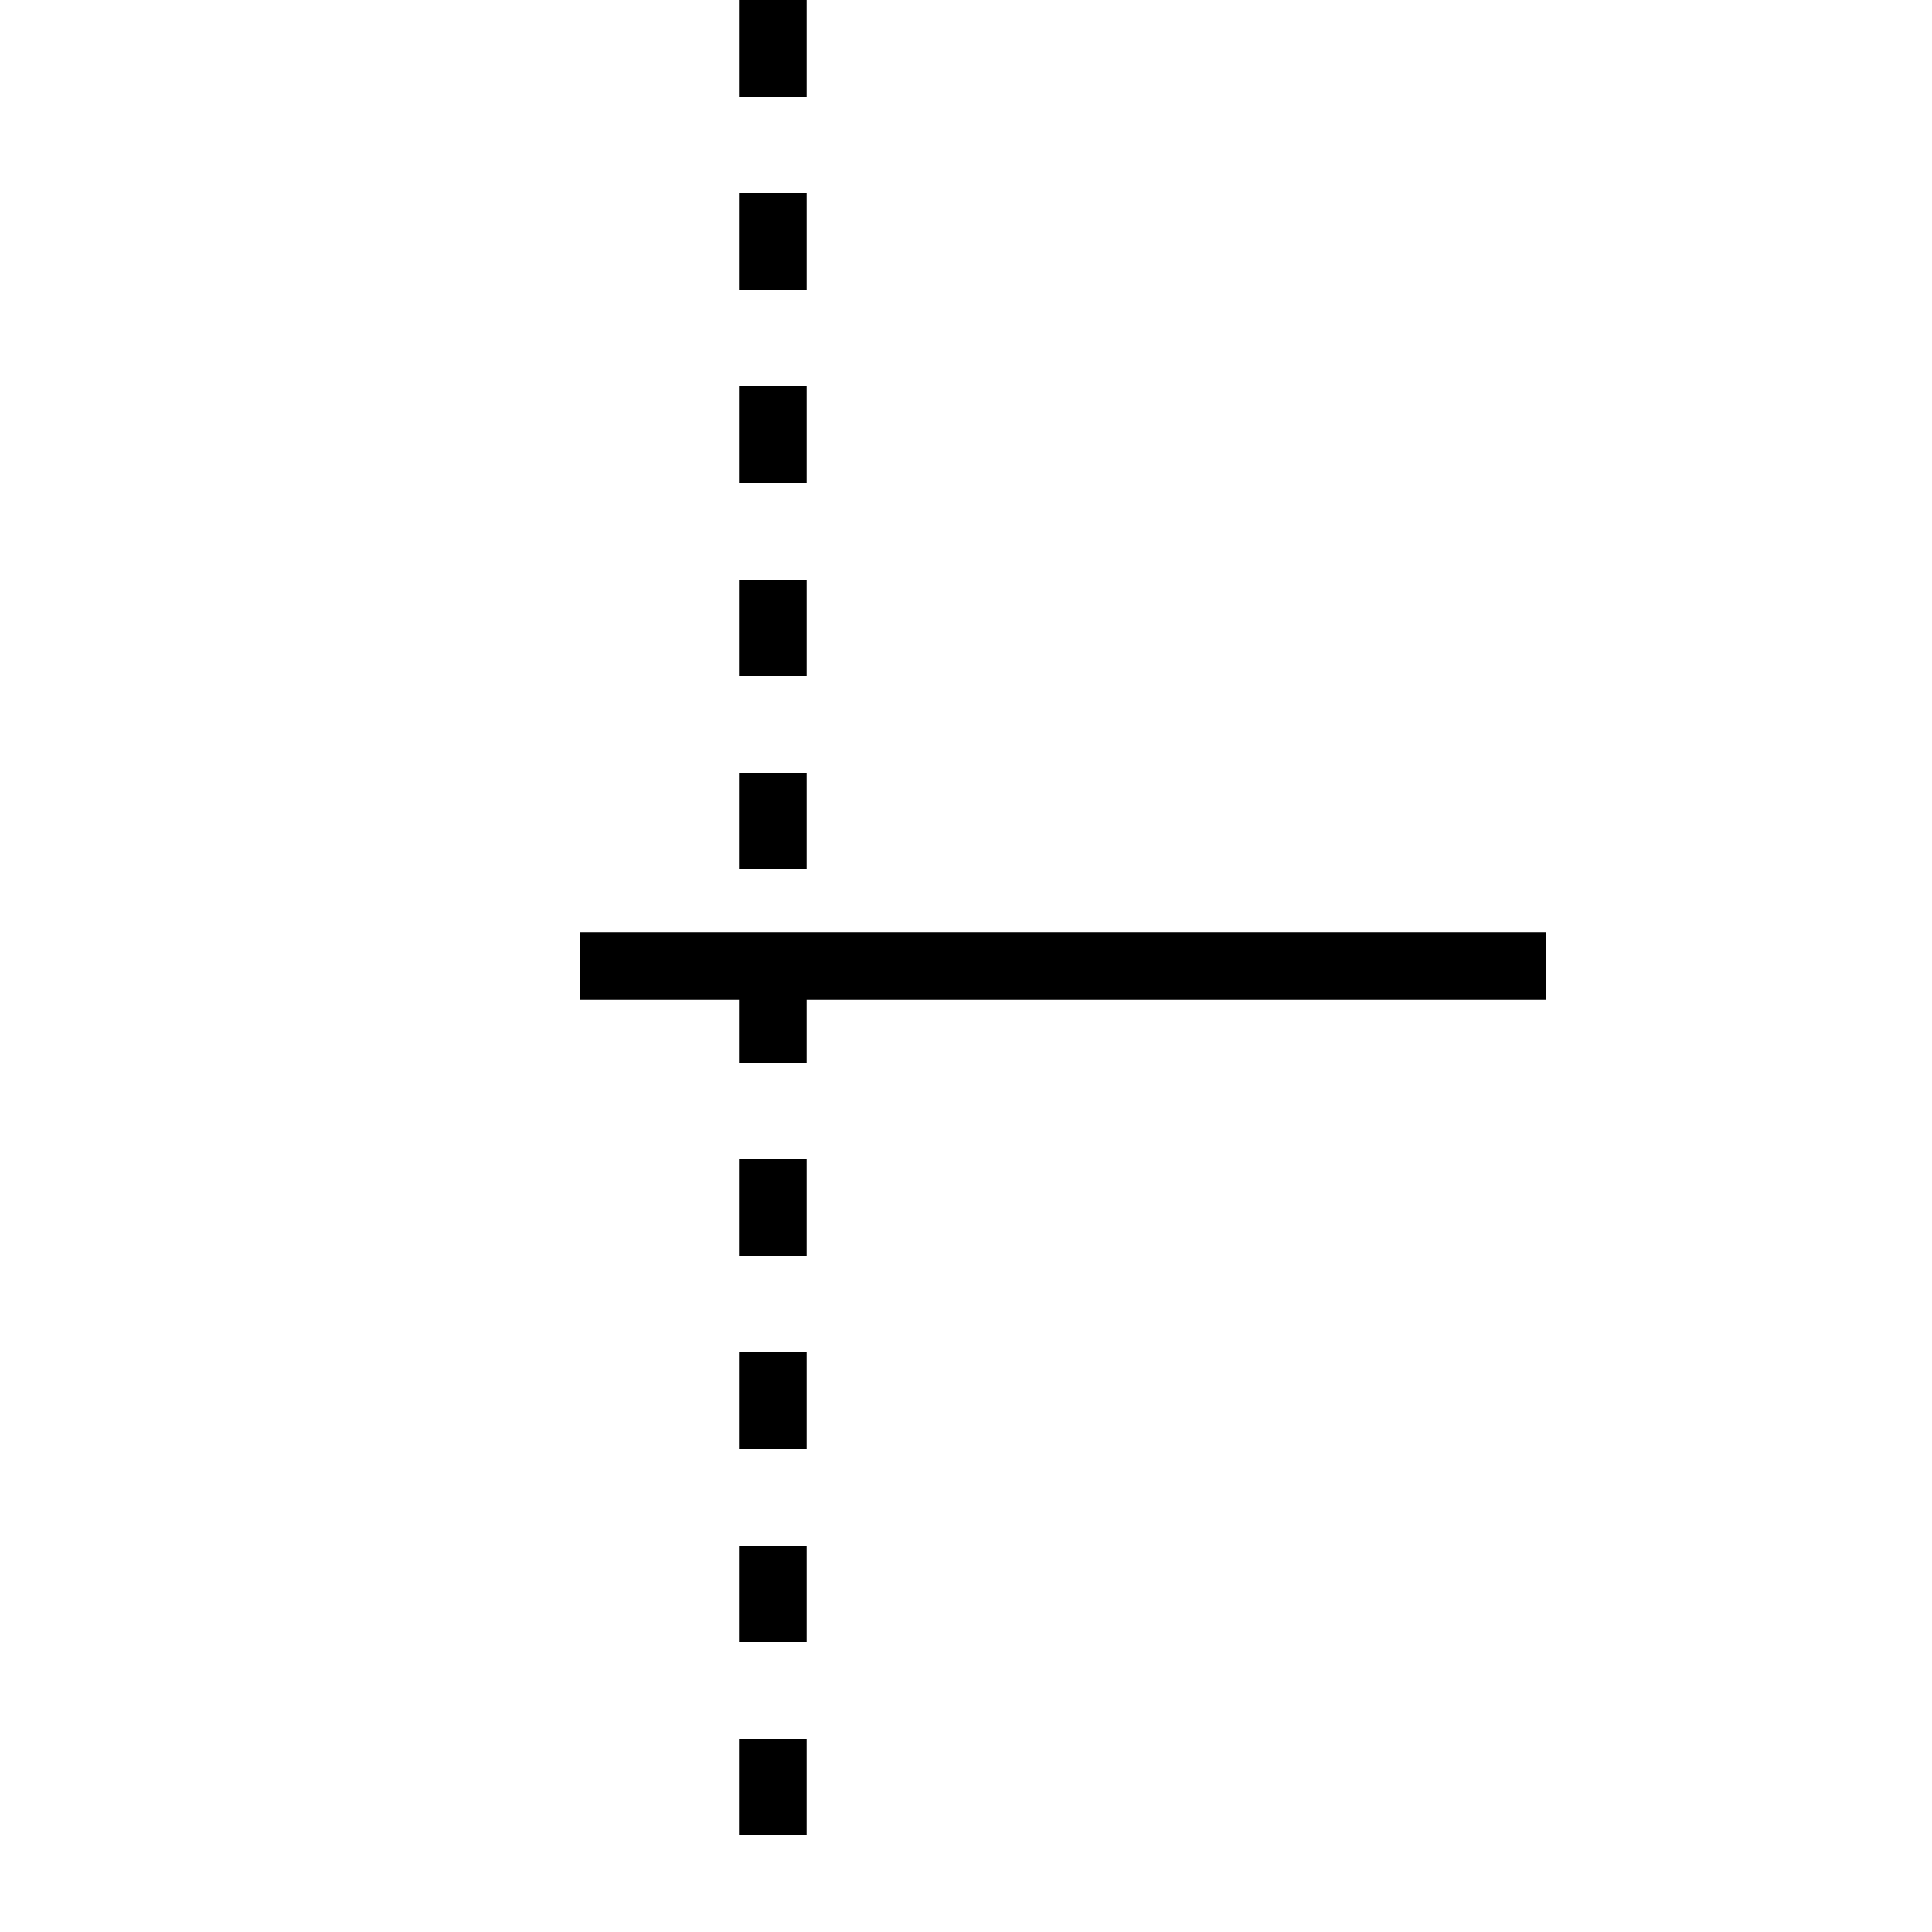 <?xml version="1.0" encoding="utf-8"?>
<svg version="1.1" xmlns="http://www.w3.org/2000/svg" xmlns:xlink="http://www.w3.org/1999/xlink" x="0px" y="0px"
	 viewBox="0 0 200 200" style="enable-background:new 0 0 200 200;" xml:space="preserve">
<style type="text/css">
	path {
    fill:#fff0;
    fill-opacity:0;
    stroke:#000;
    stroke-miterlimit:10;
    stroke-width:7px;
  }
</style>
<path stroke-dasharray="10,10" class="st0" d="M 80 0 L 80 200"/>
<path class="st0" d="M 60 100 L 160 100"/>
</svg>
